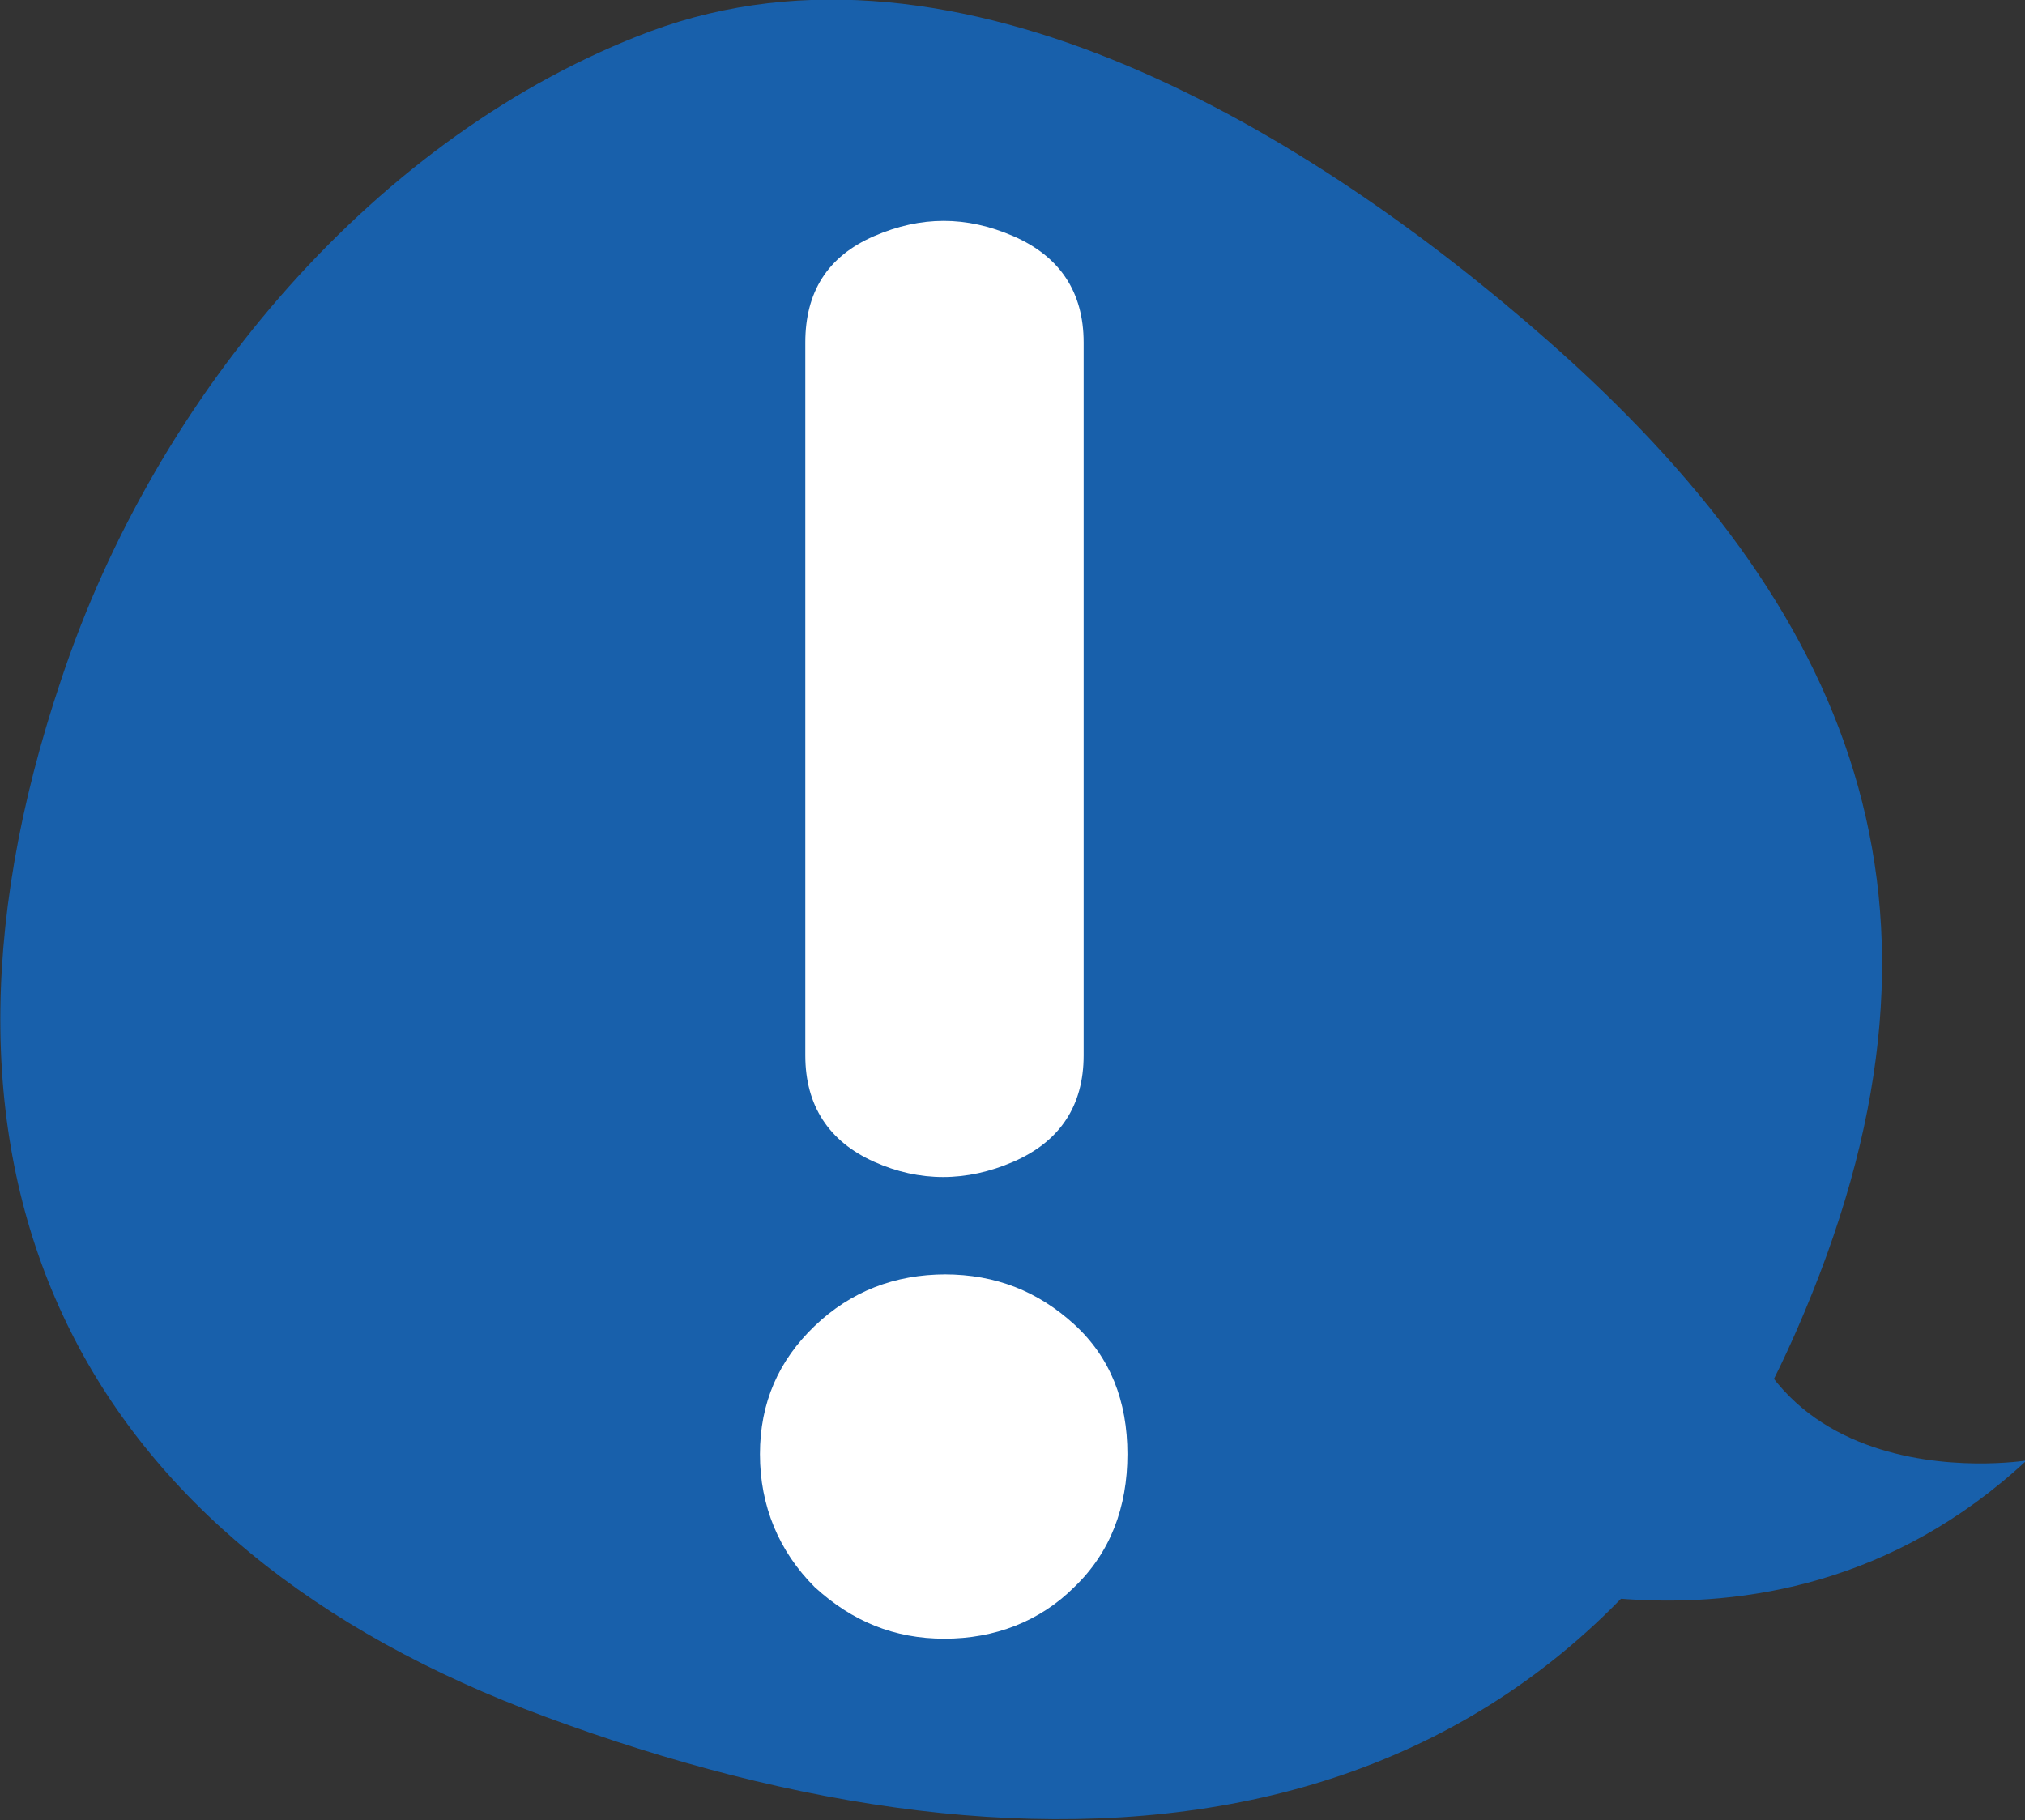 <?xml version="1.0" encoding="UTF-8"?><svg id="_이어_2" xmlns="http://www.w3.org/2000/svg" viewBox="0 0 12.95 11.64"><rect x="0" y="0" width="12.95" height="11.64" fill="#333333" stroke="none"/><defs><style type="text/css">.cls-1{fill:#fff;}.cls-2{fill:#1860ab;}</style></defs><g id="Layer_1"><g><path class="cls-2" d="M.39,4.35c-1.08,3.21,.14,5.54,3.1,6.63,3.16,1.17,6.54,1.03,8.05-2.59,1.1-2.62,.29-4.51-1.64-6.21C8.39,.85,6.13-.53,4.16,.2,2.42,.85,1,2.51,.39,4.35"/><path class="cls-2" d="M9.13,9.93s2.13,.99,3.83-.59c0,0-2.11,.34-1.91-1.85"/><path class="cls-1" d="M6.05,8.15c-.33,0-.61,.11-.84,.33-.23,.22-.35,.49-.35,.82s.12,.62,.35,.85c.24,.22,.51,.33,.83,.33s.61-.11,.83-.33c.23-.22,.34-.51,.34-.85s-.11-.62-.34-.83c-.23-.21-.5-.32-.83-.32m.89-5.96c0-.32-.15-.55-.45-.68-.3-.13-.59-.13-.89,0-.3,.13-.44,.36-.44,.68V6.75c0,.32,.15,.55,.44,.68s.59,.13,.89,0c.3-.13,.45-.36,.45-.68V2.19Z"/></g></g></svg>